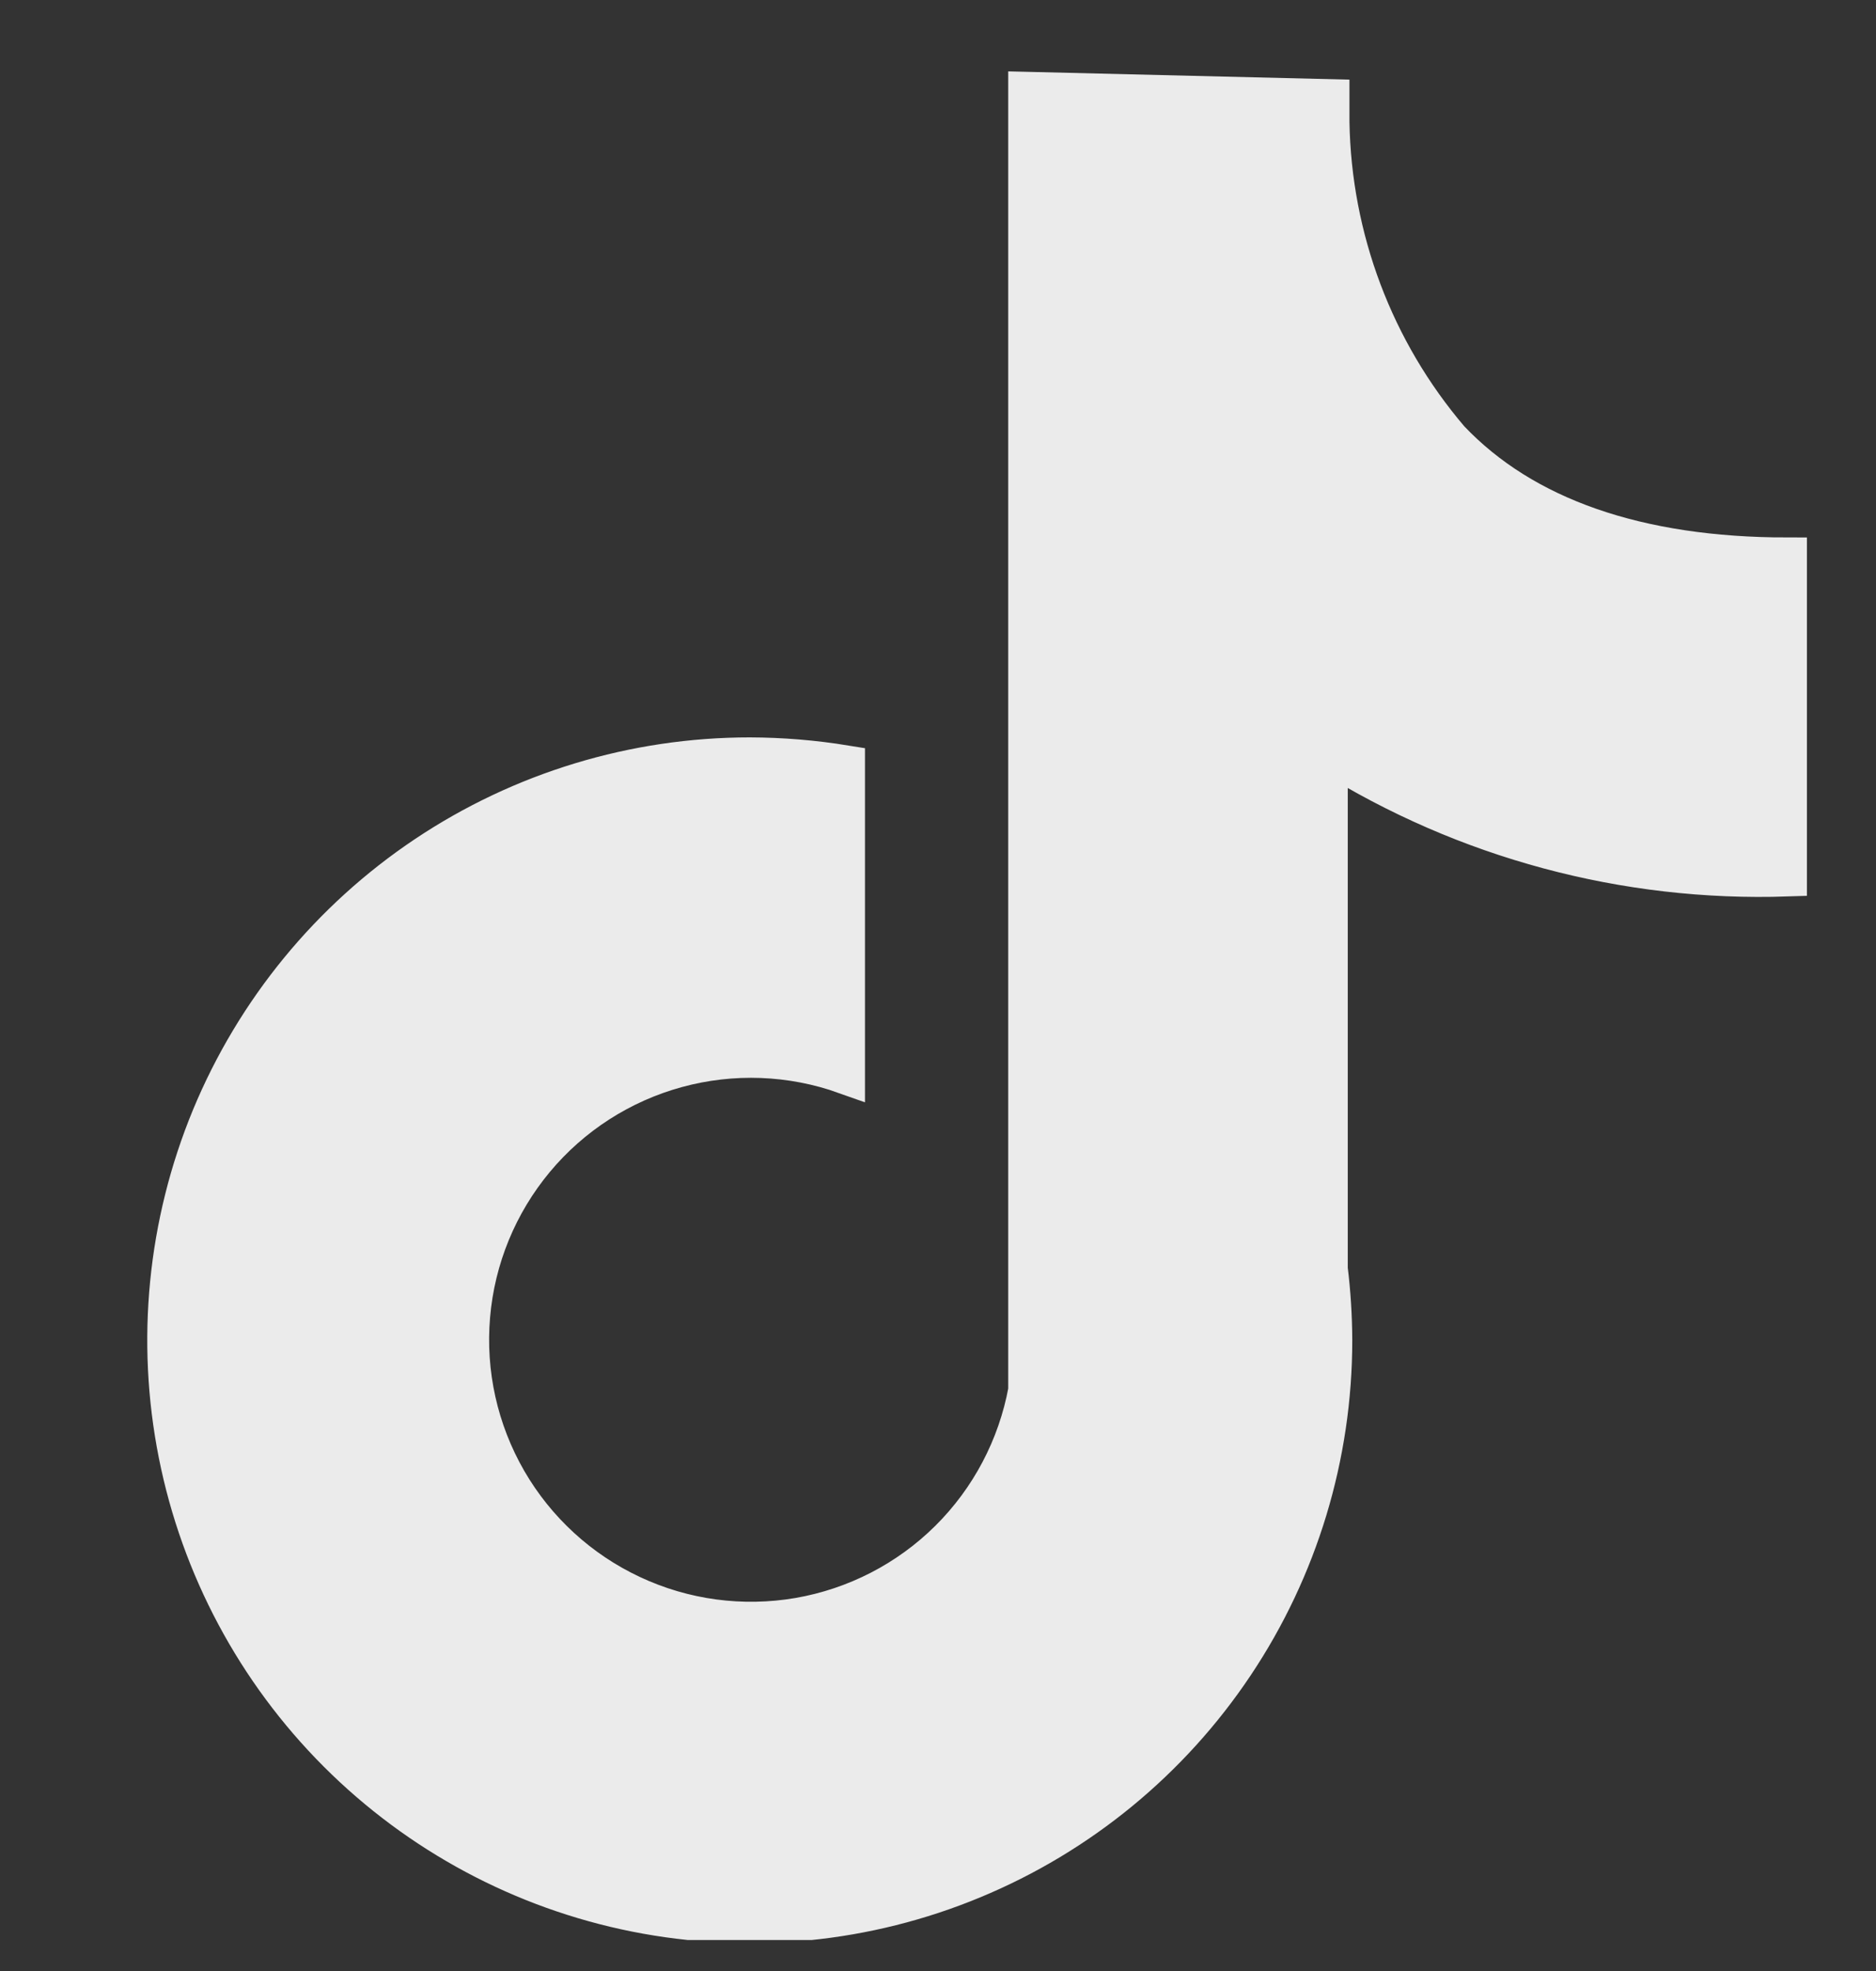 <svg width="20" height="21" viewBox="0 0 20 21" fill="none" xmlns="http://www.w3.org/2000/svg">
<rect x="0" y="0" width="20" height="21" fill="#333333" stroke="none"/>
<g opacity="0.9">
<g clip-path="url(#clip0_2_414)">
<path d="M19.055 9.343V5.935C17.46 5.935 16.242 5.51 15.456 4.682C14.649 3.737 14.198 2.54 14.178 1.298V1.052L10.957 0.974V14.815C10.846 15.418 10.553 15.974 10.117 16.406C9.681 16.838 9.122 17.126 8.517 17.231C7.912 17.335 7.29 17.252 6.734 16.991C6.178 16.731 5.715 16.306 5.408 15.775C5.101 15.243 4.964 14.63 5.017 14.018C5.069 13.407 5.308 12.826 5.701 12.354C6.094 11.882 6.622 11.543 7.215 11.381C7.807 11.219 8.435 11.243 9.013 11.449V8.149C8.676 8.094 8.335 8.066 7.993 8.065C6.764 8.065 5.562 8.43 4.54 9.113C3.518 9.796 2.722 10.767 2.251 11.902C1.781 13.038 1.658 14.287 1.898 15.493C2.138 16.699 2.73 17.806 3.599 18.675C4.468 19.544 5.575 20.136 6.781 20.376C7.987 20.616 9.236 20.493 10.372 20.022C11.507 19.552 12.478 18.755 13.161 17.733C13.844 16.711 14.208 15.51 14.208 14.28C14.207 14.026 14.191 13.771 14.16 13.519V8.029C15.625 8.944 17.329 9.401 19.055 9.343Z" fill="white" stroke="white" stroke-width="0.417"/>
</g>
</g>
<defs>
<clipPath id="clip0_2_414">
<rect width="20" height="20" fill="white" transform="translate(0 0.67)"/>
</clipPath>
</defs>
</svg>

